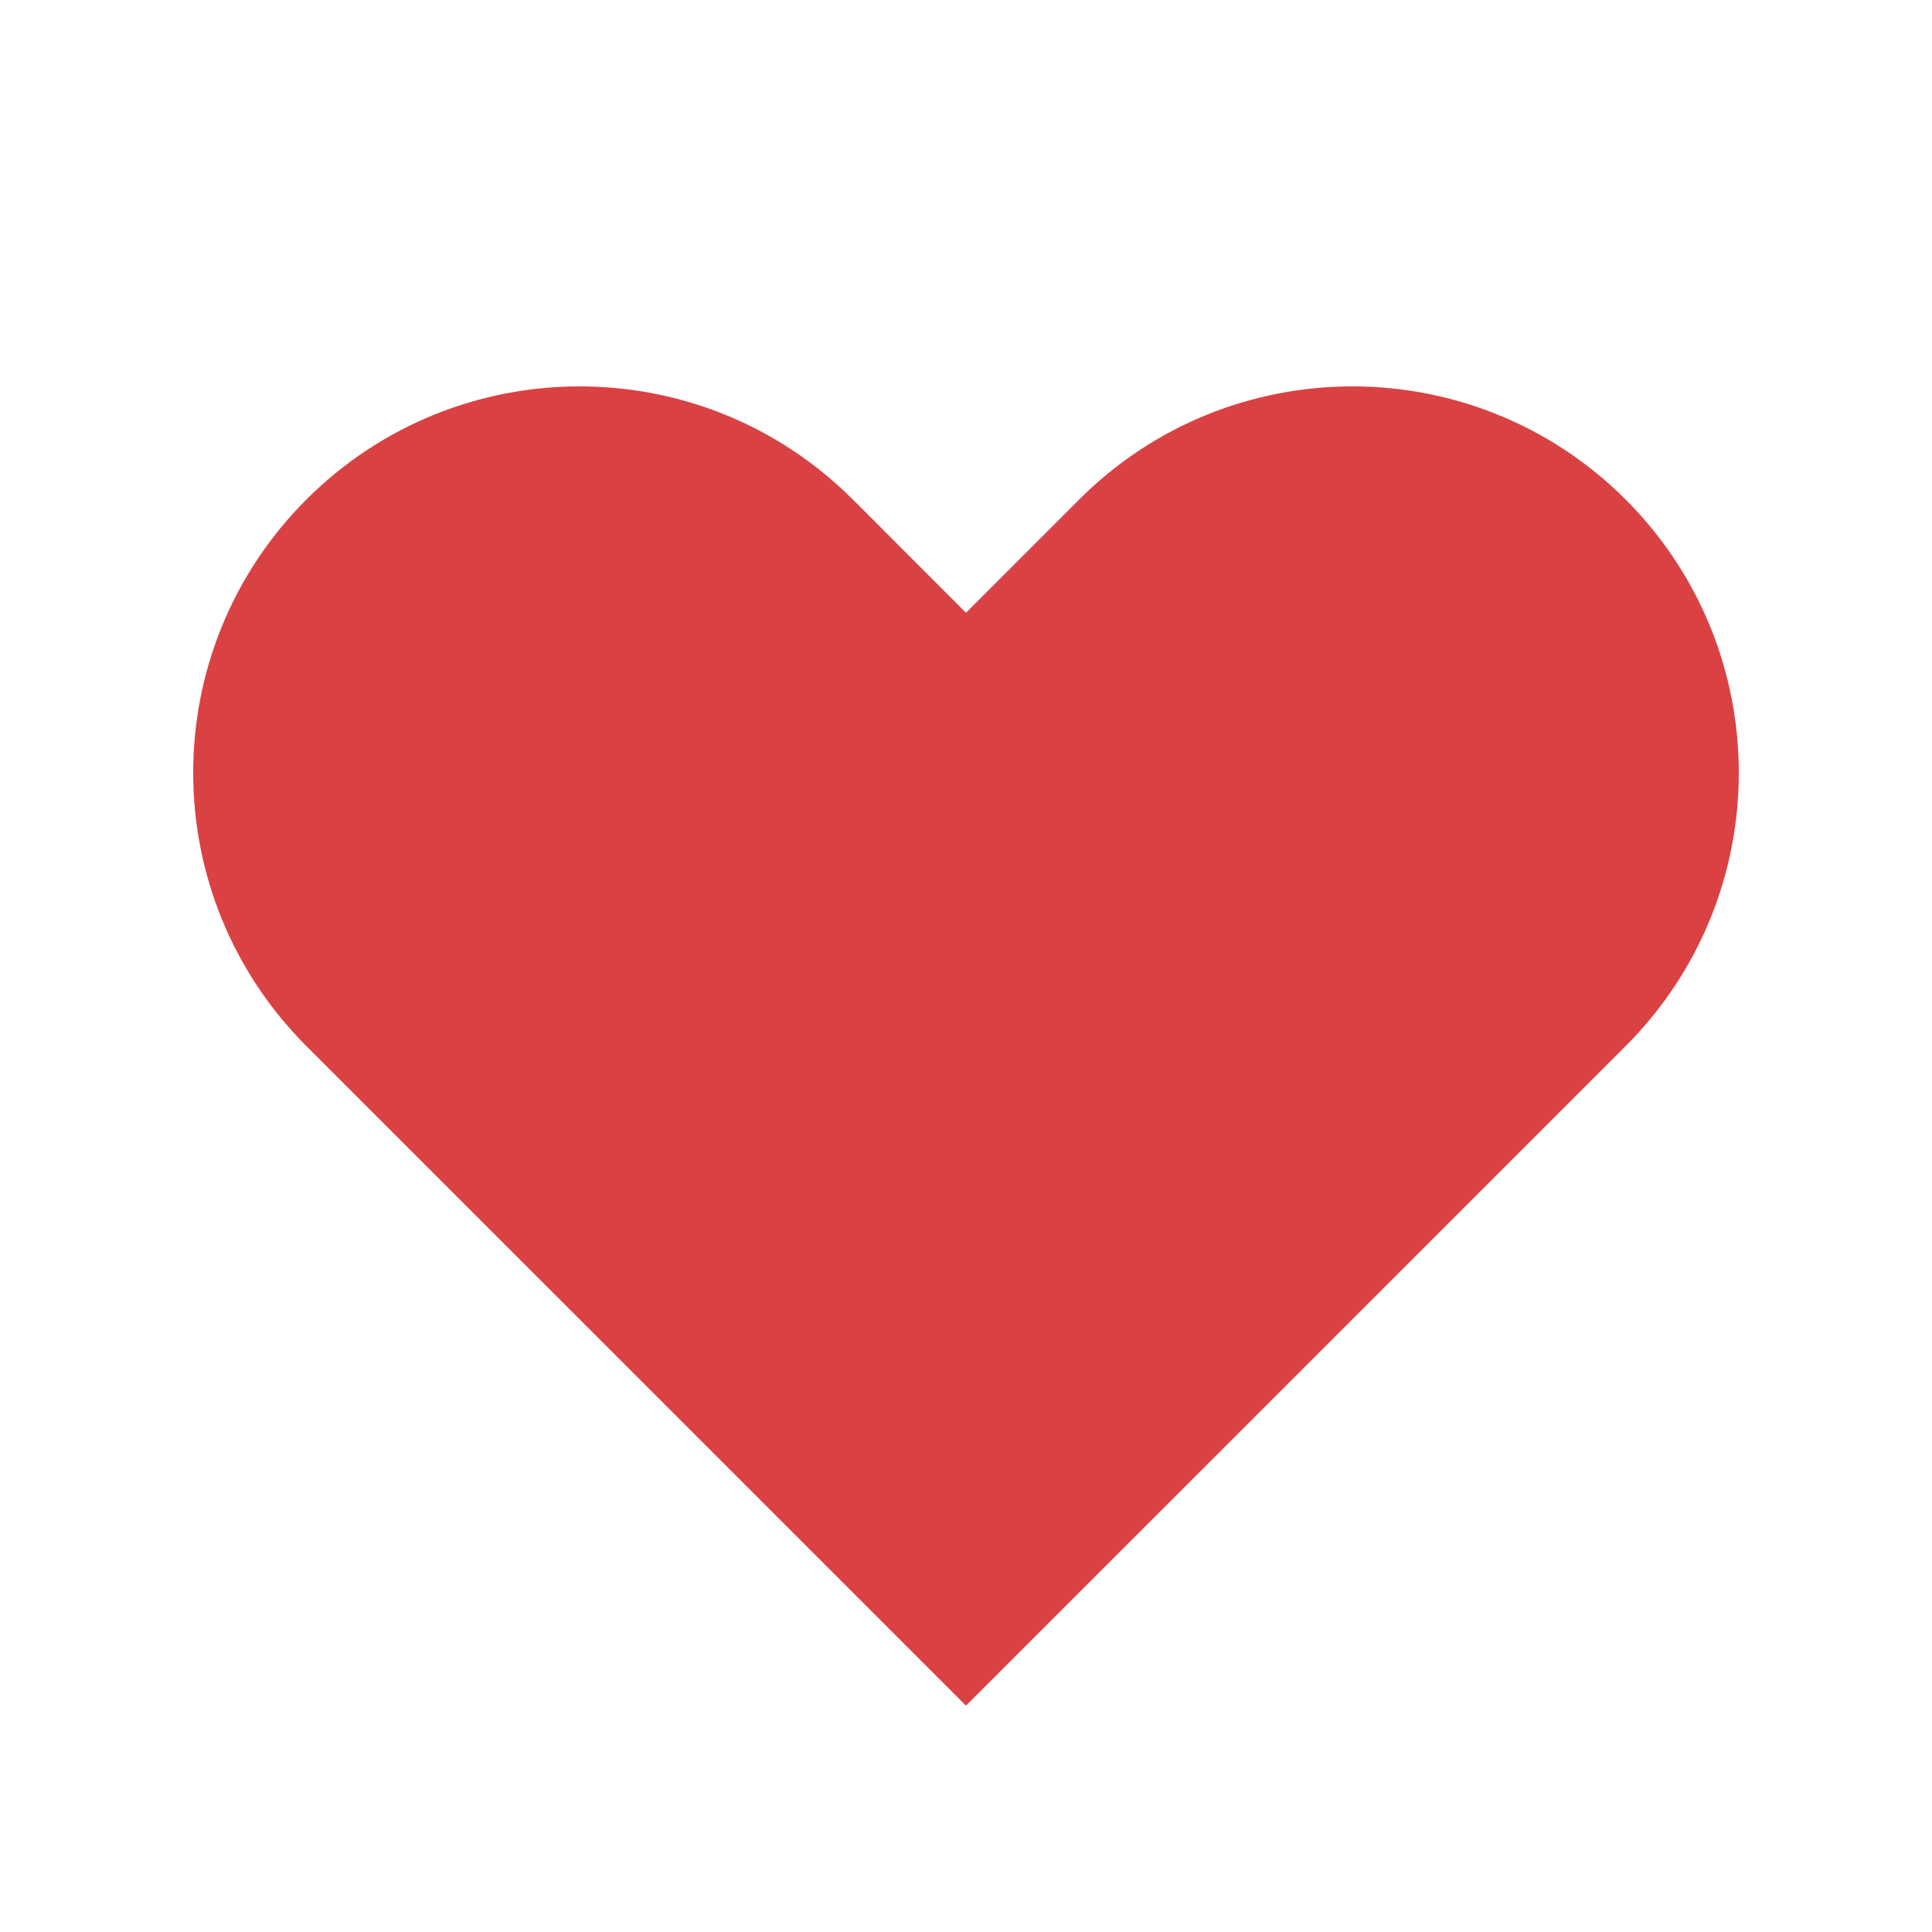 <svg width="30" height="30" viewBox="0 0 30 30" fill="none" xmlns="http://www.w3.org/2000/svg">
    <path fill-rule="evenodd" clip-rule="evenodd" d="M4.757 7.757C7.101 5.414 10.899 5.414 13.243 7.757L15 9.515L16.757 7.757C19.101 5.414 22.899 5.414 25.243 7.757C27.586 10.101 27.586 13.899 25.243 16.243L15 26.485L4.757 16.243C2.414 13.899 2.414 10.101 4.757 7.757Z" fill="#DA4143"/>
</svg>